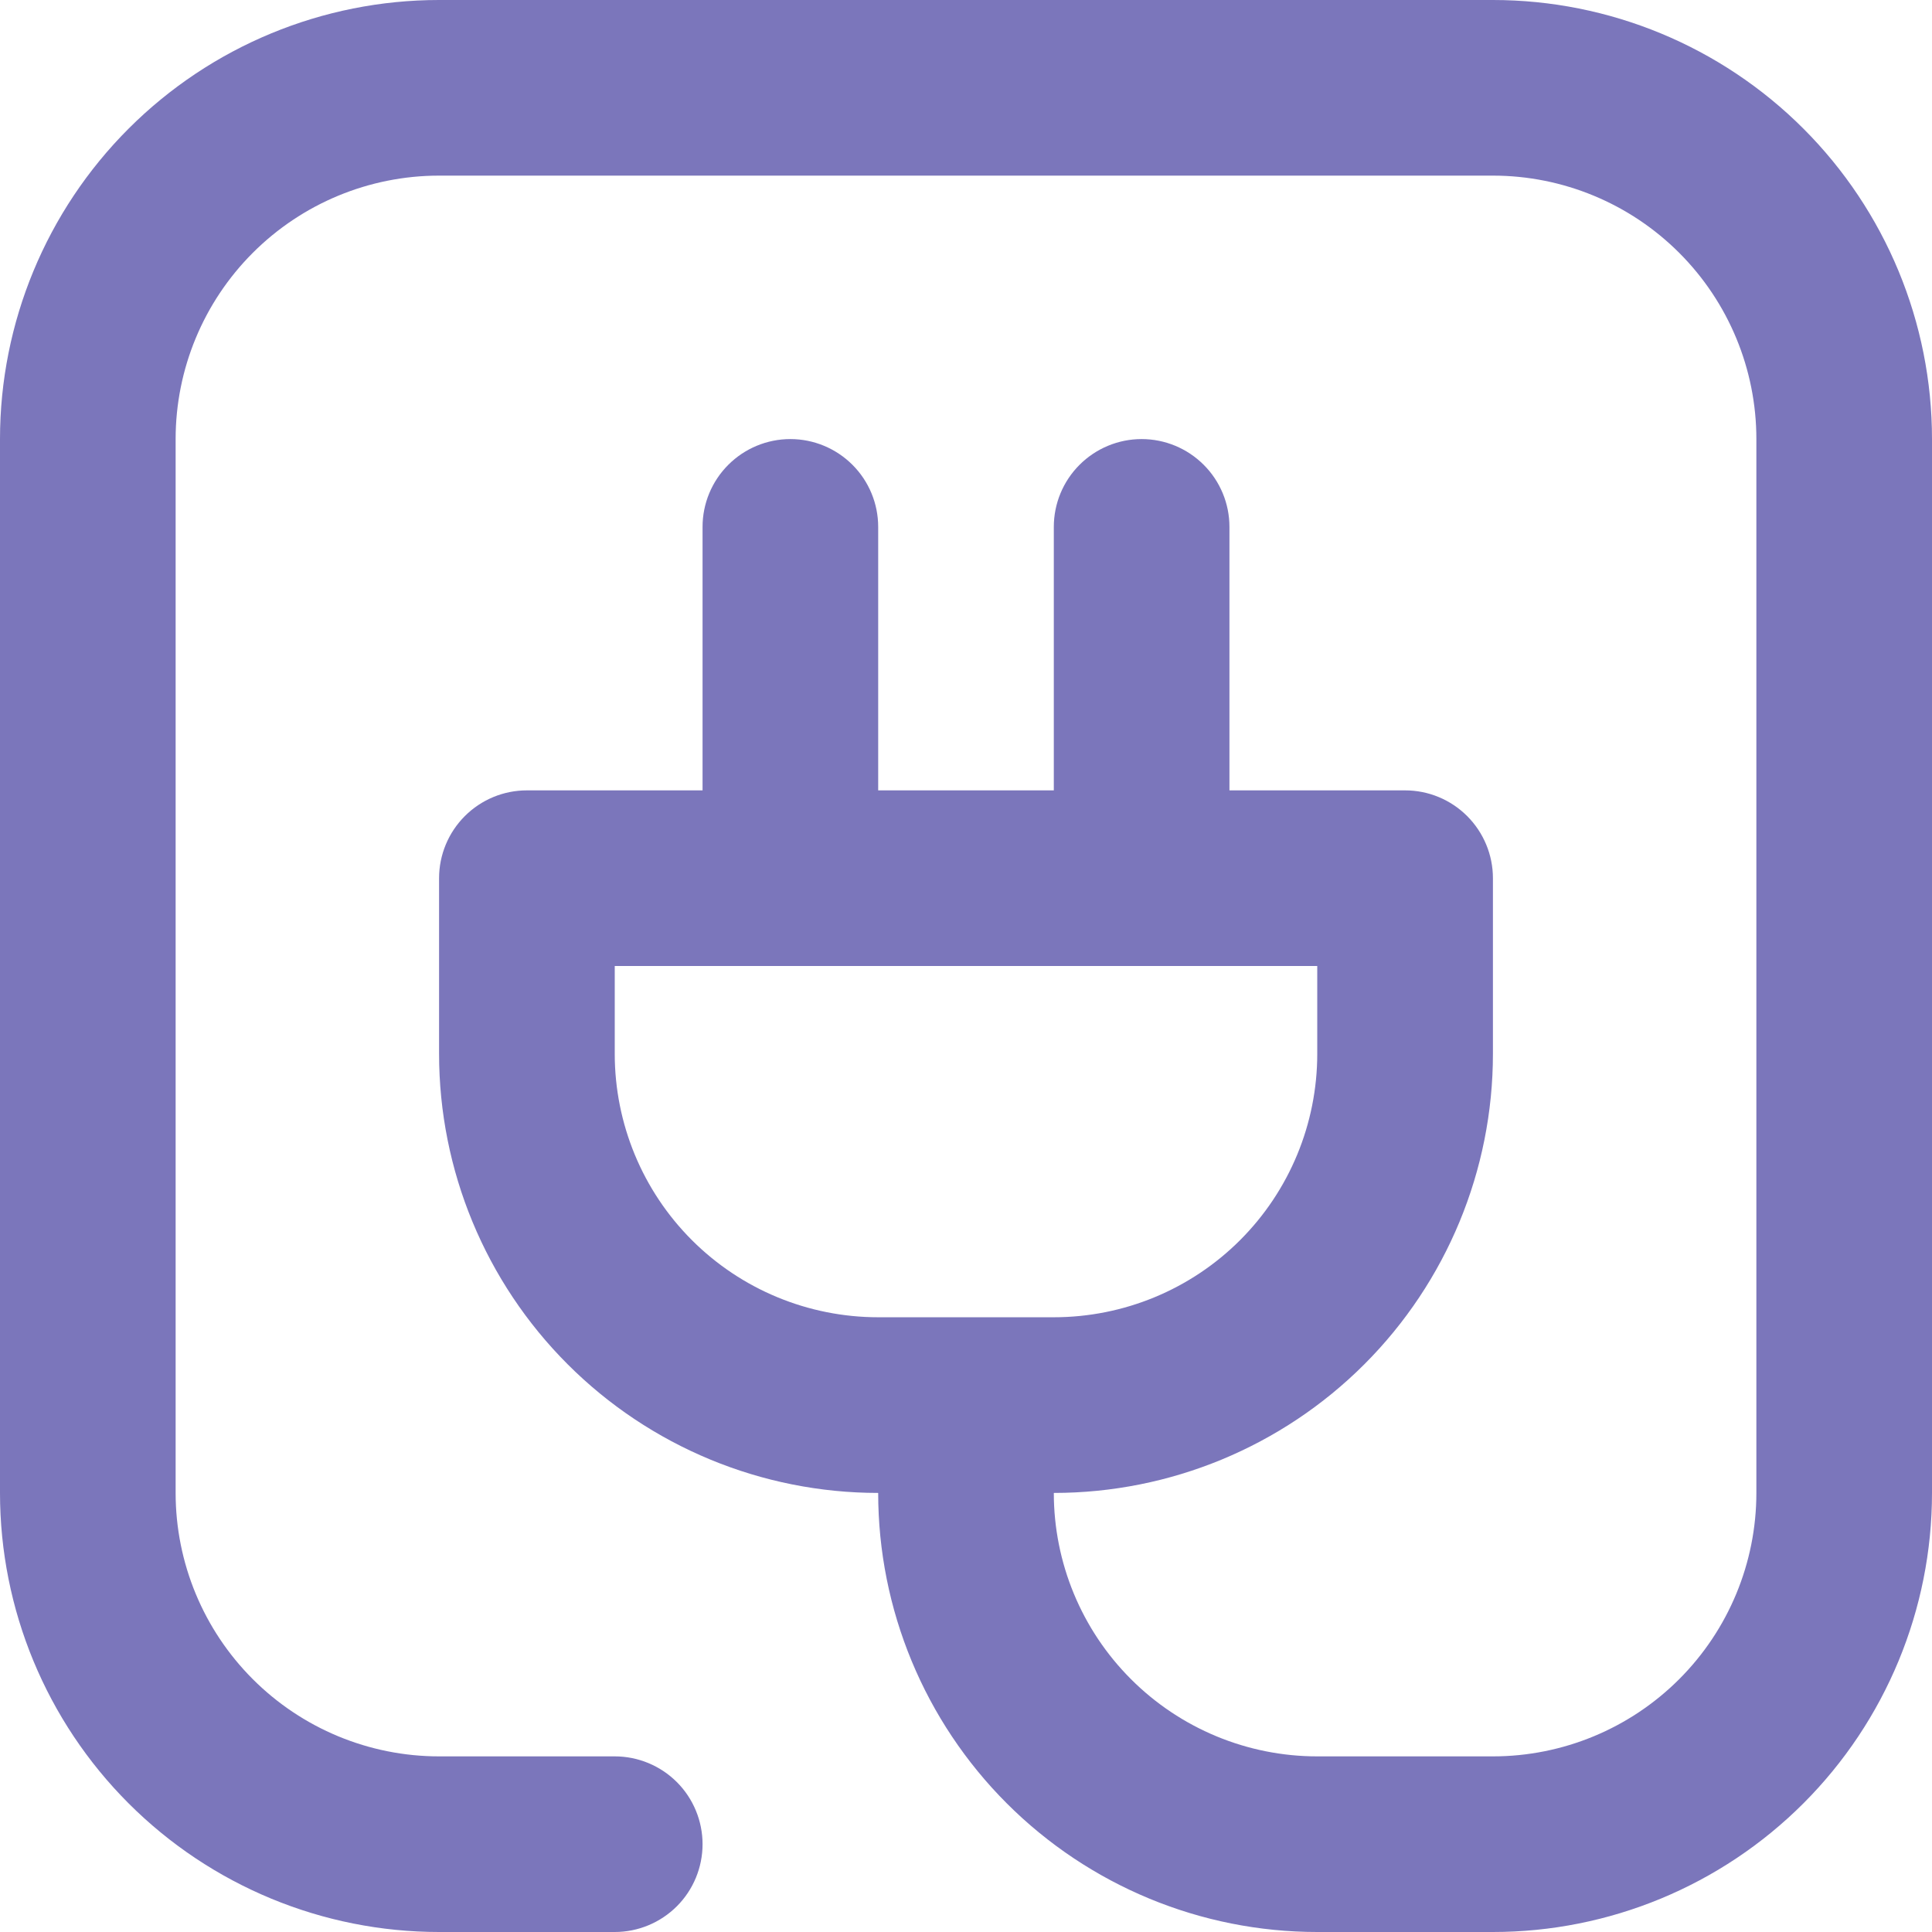 <svg width="42" height="42" viewBox="0 0 42 42" fill="none" xmlns="http://www.w3.org/2000/svg">
<path d="M42 9.545C42 7.014 40.994 4.586 39.204 2.796C37.414 1.006 34.986 0 32.455 0H9.545C7.014 0 4.586 1.006 2.796 2.796C1.006 4.586 0 7.014 0 9.545V32.455C0 34.986 1.006 37.414 2.796 39.204C4.586 40.994 7.014 42 9.545 42H13.364C13.87 42 14.355 41.799 14.714 41.441C15.072 41.083 15.273 40.597 15.273 40.091C15.273 39.585 15.072 39.099 14.714 38.741C14.355 38.383 13.87 38.182 13.364 38.182H9.545C8.026 38.182 6.57 37.578 5.496 36.504C4.422 35.43 3.818 33.974 3.818 32.455V9.545C3.818 8.026 4.422 6.57 5.496 5.496C6.57 4.422 8.026 3.818 9.545 3.818H32.455C33.974 3.818 35.43 4.422 36.504 5.496C37.578 6.57 38.182 8.026 38.182 9.545V32.455C38.182 33.974 37.578 35.43 36.504 36.504C35.43 37.578 33.974 38.182 32.455 38.182H28.636C27.117 38.182 25.661 37.578 24.587 36.504C23.512 35.43 22.909 33.974 22.909 32.455C25.441 32.455 27.869 31.449 29.659 29.659C31.449 27.869 32.455 25.441 32.455 22.909V19.091C32.455 18.585 32.253 18.099 31.895 17.741C31.537 17.383 31.052 17.182 30.546 17.182H26.727V11.454C26.727 10.948 26.526 10.463 26.168 10.105C25.81 9.747 25.325 9.545 24.818 9.545C24.312 9.545 23.826 9.747 23.468 10.105C23.11 10.463 22.909 10.948 22.909 11.454V17.182H19.091V11.454C19.091 10.948 18.89 10.463 18.532 10.105C18.174 9.747 17.688 9.545 17.182 9.545C16.675 9.545 16.19 9.747 15.832 10.105C15.474 10.463 15.273 10.948 15.273 11.454V17.182H11.454C10.948 17.182 10.463 17.383 10.105 17.741C9.747 18.099 9.545 18.585 9.545 19.091V22.909C9.545 25.441 10.551 27.869 12.341 29.659C14.131 31.449 16.559 32.455 19.091 32.455C19.091 34.986 20.097 37.414 21.887 39.204C23.677 40.994 26.105 42 28.636 42H32.455C34.986 42 37.414 40.994 39.204 39.204C40.994 37.414 42 34.986 42 32.455V9.545ZM13.364 22.909V21H28.636V22.909C28.636 24.428 28.033 25.885 26.959 26.959C25.885 28.033 24.428 28.636 22.909 28.636H19.091C17.572 28.636 16.115 28.033 15.041 26.959C13.967 25.885 13.364 24.428 13.364 22.909Z" fill="#7B76BB"/>
</svg>
